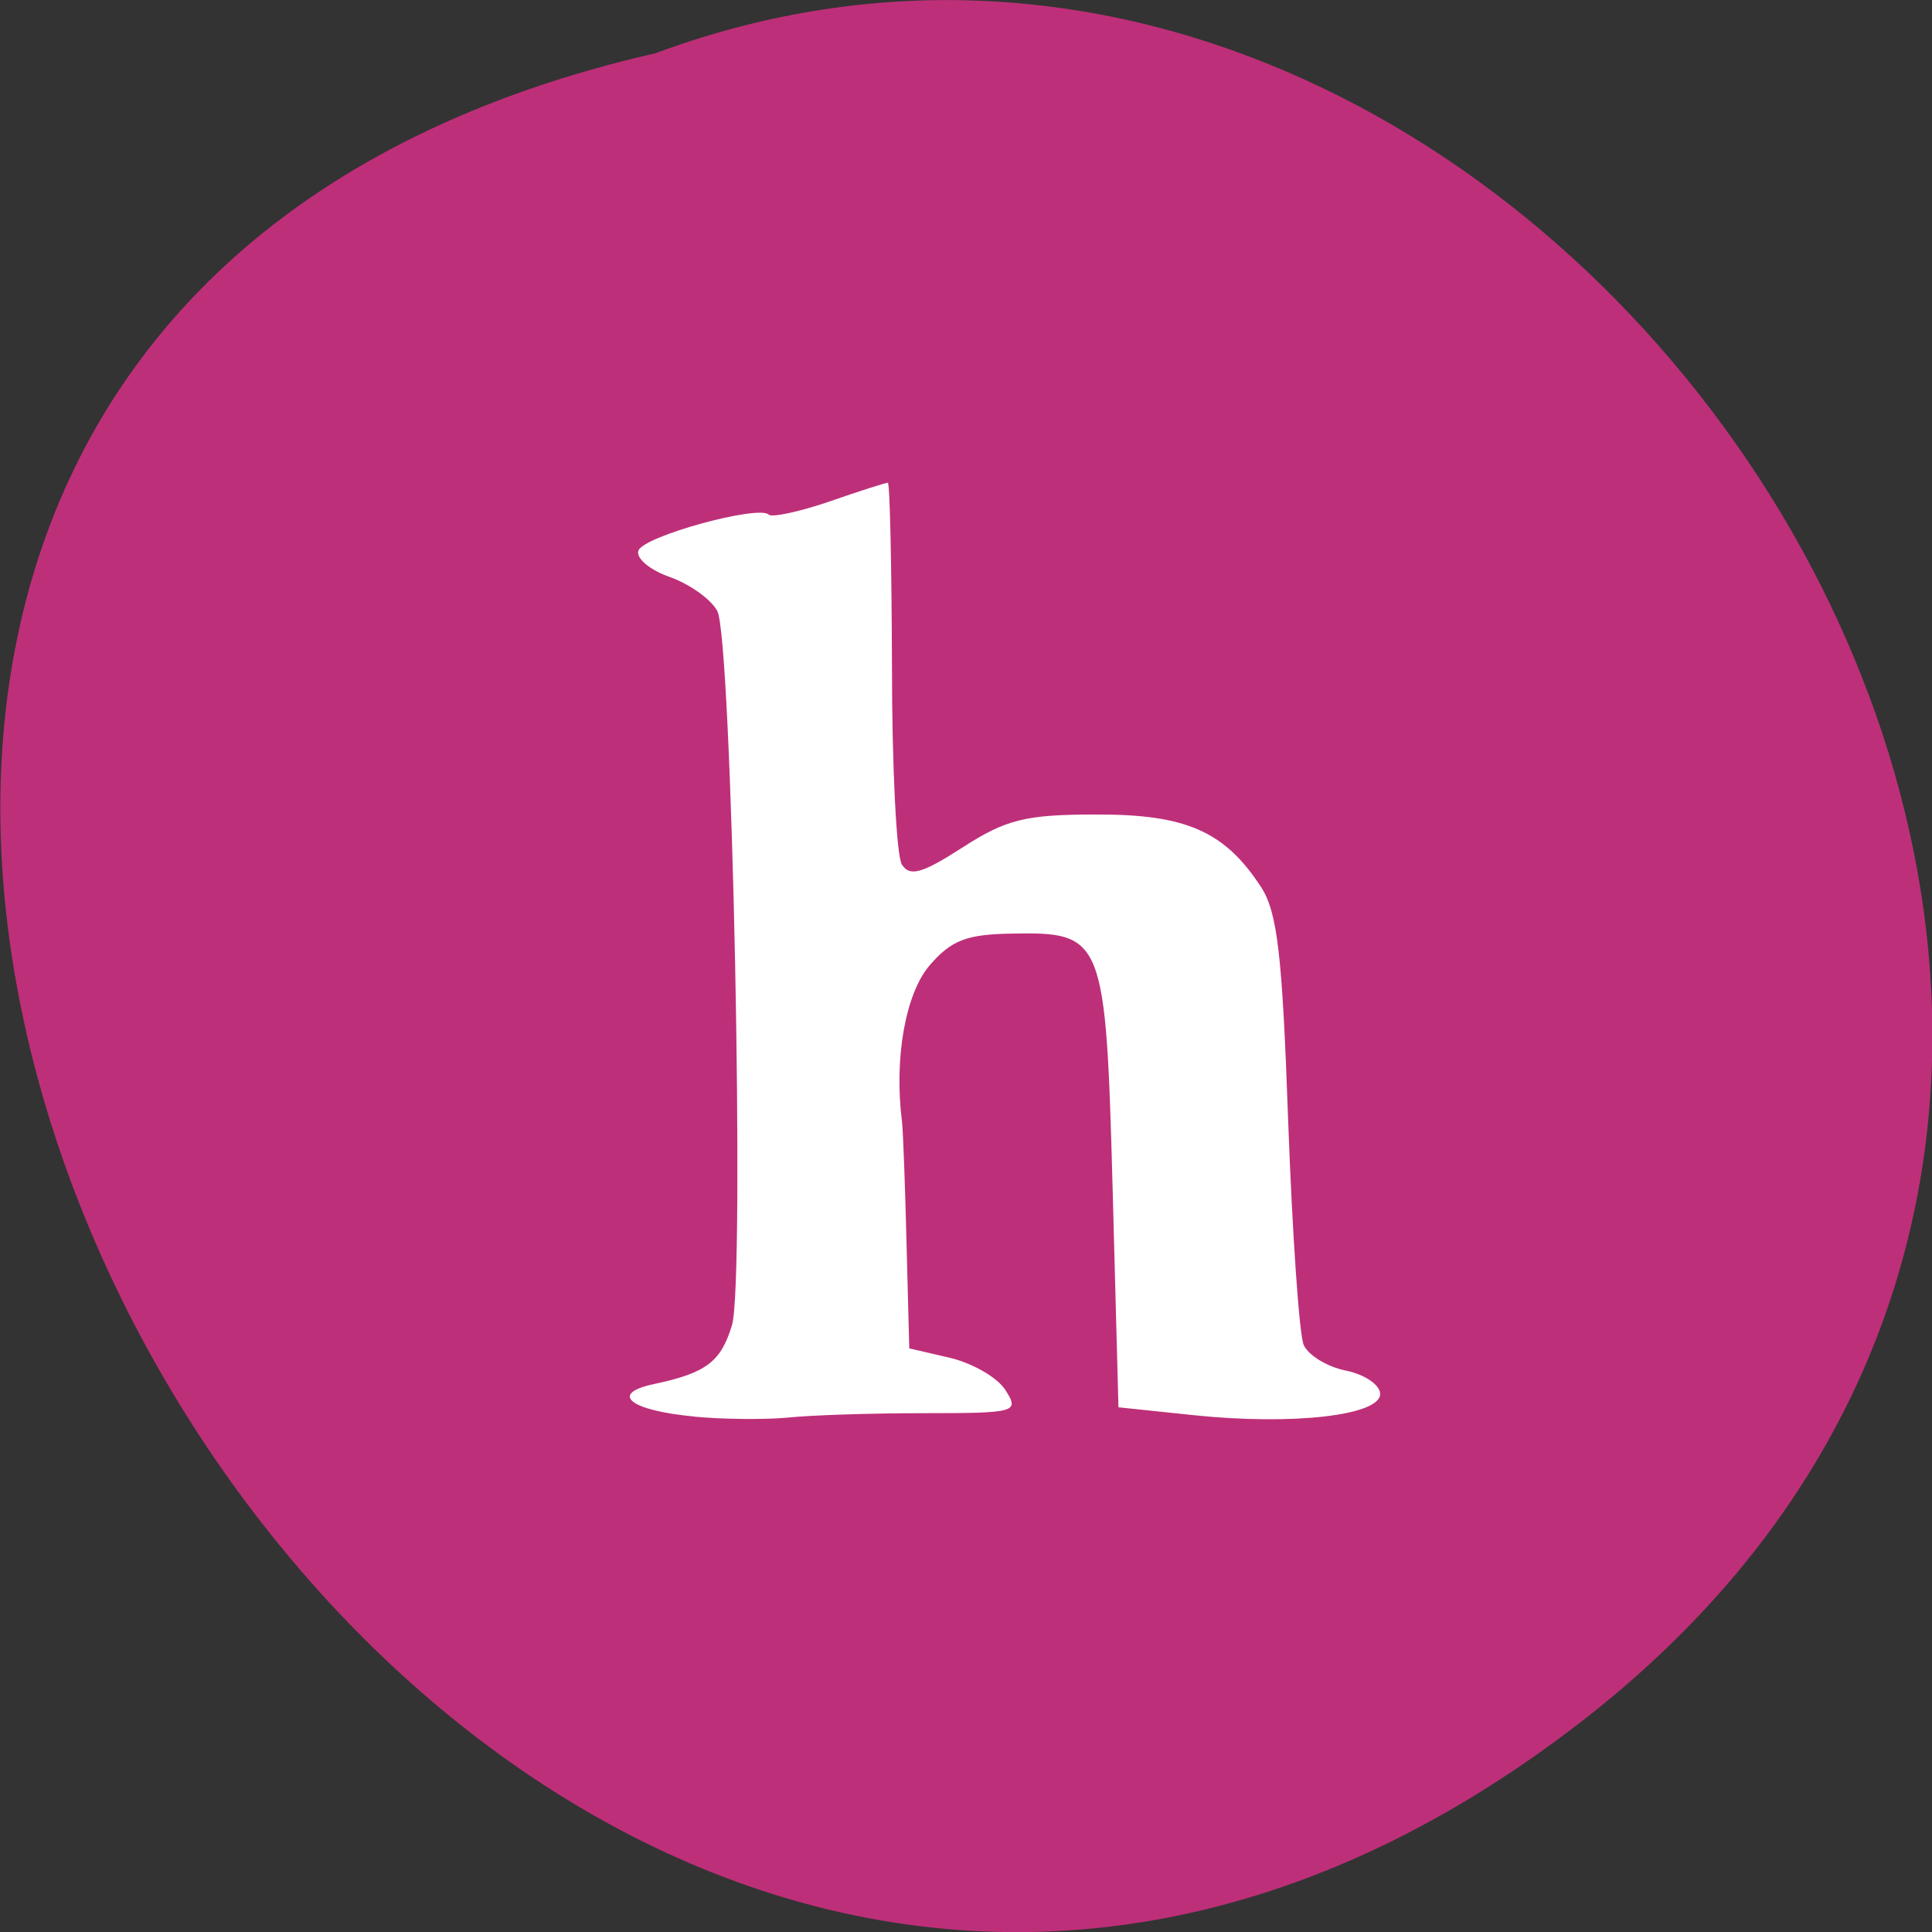<svg xmlns="http://www.w3.org/2000/svg" viewBox="0 0 22 22"><rect x="0" y="0" width="22" height="22" fill="#333333" stroke="none"/><path d="m 18.02 19.594 c -13.195 10.238 -26.895 -15.258 -10.555 -18.988 c 10.285 -3.82 20.336 11.398 10.555 18.988" fill="#be2f79"/><path d="m 7.902 16.13 c -0.738 -0.07 -0.969 -0.262 -0.449 -0.371 c 0.59 -0.125 0.758 -0.254 0.883 -0.672 c 0.148 -0.508 0 -7.813 -0.168 -8.129 c -0.07 -0.133 -0.312 -0.305 -0.539 -0.387 c -0.227 -0.078 -0.391 -0.215 -0.359 -0.301 c 0.055 -0.164 1.367 -0.523 1.484 -0.41 c 0.031 0.035 0.344 -0.031 0.688 -0.148 c 0.344 -0.121 0.645 -0.215 0.668 -0.215 c 0.023 0 0.043 0.938 0.047 2.086 c 0 1.145 0.051 2.164 0.113 2.262 c 0.09 0.141 0.23 0.102 0.691 -0.195 c 0.496 -0.32 0.719 -0.375 1.516 -0.375 c 1.023 -0.004 1.465 0.188 1.879 0.82 c 0.191 0.289 0.246 0.773 0.313 2.68 c 0.047 1.277 0.125 2.418 0.176 2.539 c 0.051 0.117 0.266 0.25 0.48 0.293 c 0.215 0.043 0.391 0.164 0.391 0.266 c 0 0.246 -1 0.359 -2.121 0.242 l -0.859 -0.09 l -0.066 -2.48 c -0.078 -2.871 -0.102 -2.934 -1.148 -2.914 c -0.512 0.008 -0.688 0.074 -0.934 0.359 c -0.277 0.32 -0.41 1.063 -0.316 1.789 c 0.012 0.109 0.035 0.734 0.051 1.387 l 0.031 1.188 l 0.469 0.109 c 0.258 0.063 0.543 0.227 0.629 0.371 c 0.156 0.246 0.121 0.258 -0.93 0.258 c -0.602 0 -1.305 0.023 -1.559 0.051 c -0.254 0.023 -0.73 0.02 -1.059 -0.012" fill="#fff"/></svg>